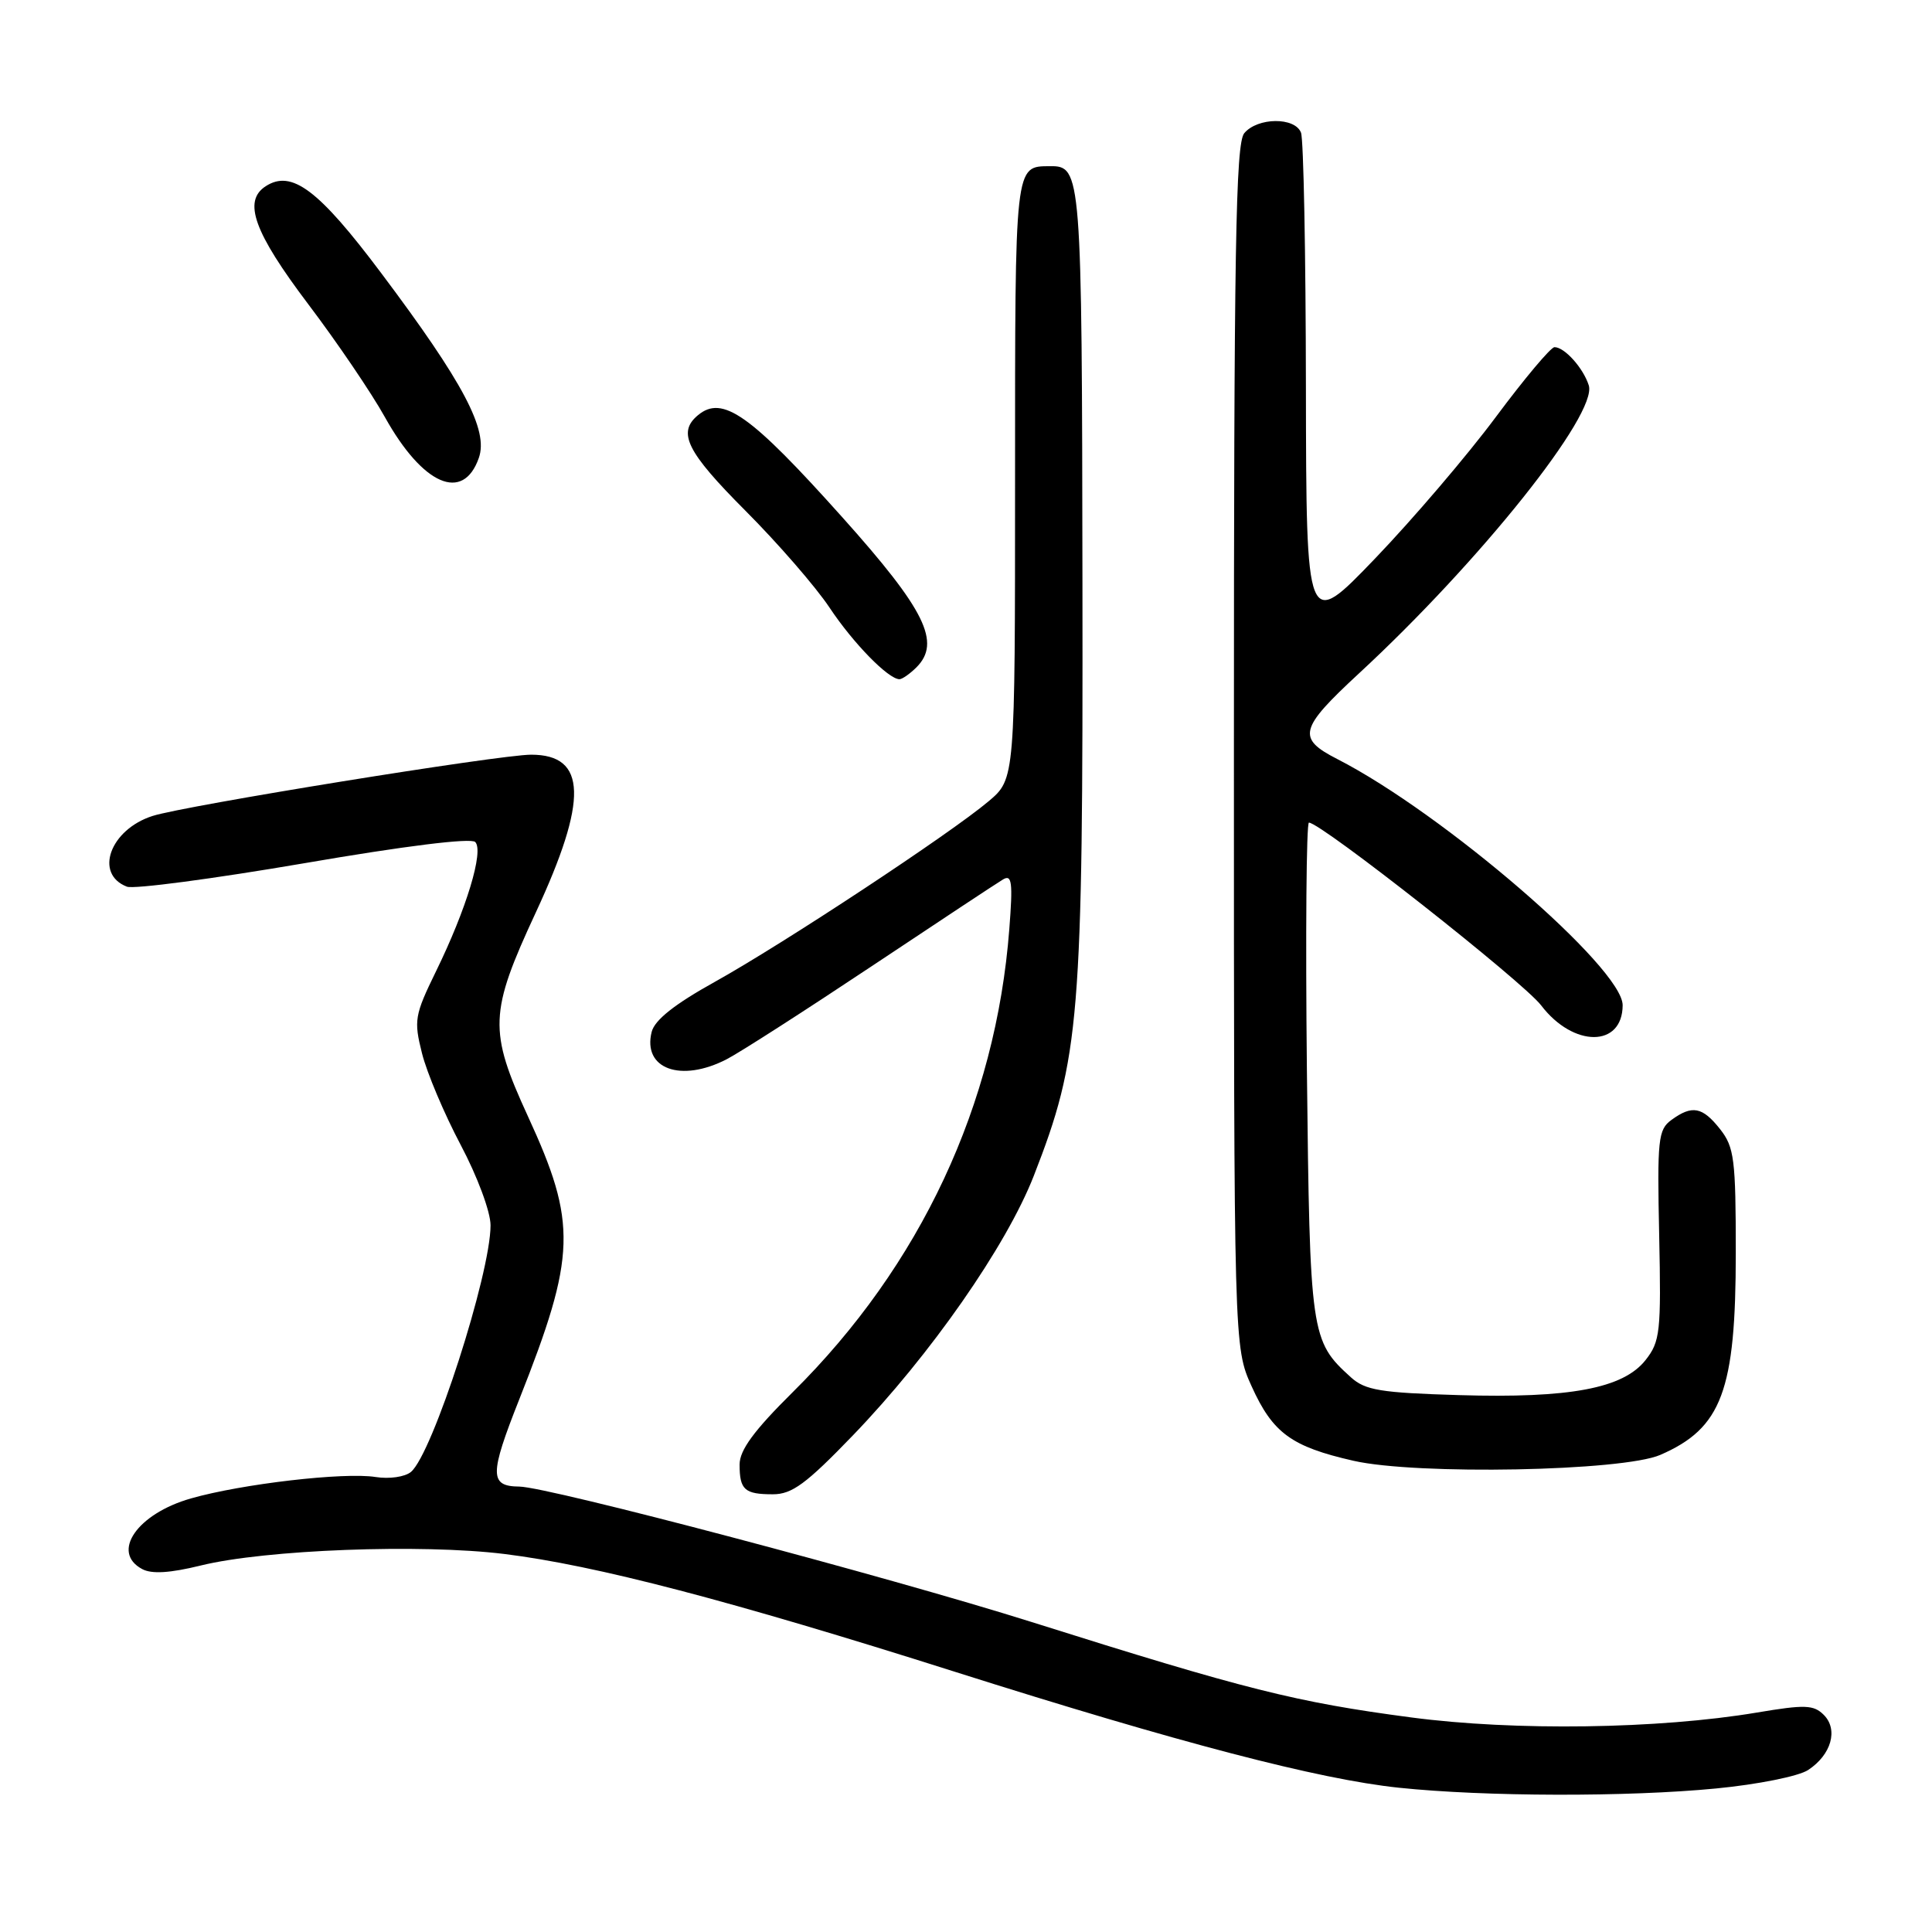 <?xml version="1.0" encoding="UTF-8" standalone="no"?>
<!DOCTYPE svg PUBLIC "-//W3C//DTD SVG 1.1//EN" "http://www.w3.org/Graphics/SVG/1.1/DTD/svg11.dtd" >
<svg xmlns="http://www.w3.org/2000/svg" xmlns:xlink="http://www.w3.org/1999/xlink" version="1.1" viewBox="0 0 256 256">
 <g >
 <path fill="currentColor"
d=" M 227.41 236.98 C 232.91 236.45 238.33 235.36 239.58 234.54 C 242.66 232.52 243.61 229.18 241.66 227.23 C 240.32 225.89 239.16 225.85 232.81 226.92 C 219.76 229.11 200.70 229.38 187.00 227.57 C 171.71 225.55 165.08 223.88 136.71 214.93 C 117.48 208.87 72.70 197.03 68.82 196.98 C 64.85 196.94 64.84 195.43 68.81 185.41 C 76.36 166.33 76.49 162.11 69.95 147.91 C 64.73 136.55 64.82 134.20 71.00 120.90 C 77.94 105.96 77.77 100.00 70.38 100.00 C 66.19 100.00 24.48 106.75 20.21 108.12 C 14.57 109.93 12.45 115.81 16.82 117.49 C 17.74 117.84 28.29 116.44 40.27 114.39 C 53.63 112.09 62.40 111.00 62.97 111.57 C 64.14 112.75 61.81 120.46 57.77 128.71 C 54.93 134.53 54.82 135.21 55.92 139.58 C 56.56 142.14 58.87 147.60 61.04 151.70 C 63.26 155.89 65.00 160.57 65.00 162.36 C 65.00 168.81 57.30 192.68 54.45 195.04 C 53.65 195.70 51.58 196.00 49.76 195.71 C 45.60 195.05 32.05 196.62 25.30 198.55 C 18.17 200.58 14.66 205.68 18.84 207.91 C 20.10 208.59 22.52 208.44 26.59 207.44 C 35.15 205.33 55.80 204.55 66.82 205.91 C 78.87 207.40 96.67 212.05 126.50 221.51 C 156.25 230.94 174.71 235.76 185.33 236.88 C 196.76 238.08 215.69 238.12 227.41 236.98 Z  M 113.00 190.21 C 123.29 179.53 133.35 165.10 136.98 155.81 C 143.09 140.14 143.51 135.11 143.43 77.32 C 143.36 22.79 143.29 21.98 139.13 22.02 C 134.43 22.06 134.50 21.44 134.50 63.57 C 134.50 103.21 134.50 103.21 131.00 106.17 C 125.92 110.46 103.78 125.06 94.72 130.10 C 89.39 133.06 86.75 135.15 86.35 136.73 C 85.12 141.64 90.22 143.49 96.30 140.35 C 98.06 139.44 106.70 133.89 115.50 128.03 C 124.30 122.17 132.13 116.99 132.91 116.53 C 134.08 115.83 134.22 116.90 133.74 123.09 C 131.96 146.36 121.98 167.69 105.04 184.47 C 99.90 189.56 98.00 192.15 98.00 194.06 C 98.00 197.41 98.66 198.00 102.41 198.00 C 104.95 198.00 106.82 196.62 113.00 190.21 Z  M 220.00 192.78 C 228.15 189.24 230.00 184.28 230.00 165.99 C 230.00 153.62 229.80 152.01 227.93 149.63 C 225.58 146.65 224.22 146.39 221.47 148.40 C 219.71 149.68 219.58 150.97 219.85 163.68 C 220.12 176.48 219.98 177.76 218.05 180.21 C 215.09 183.97 208.03 185.30 193.32 184.86 C 182.93 184.55 180.90 184.22 179.00 182.50 C 173.67 177.68 173.56 176.90 173.17 141.75 C 172.98 123.74 173.10 109.00 173.44 109.00 C 175.03 109.00 201.84 130.10 204.22 133.23 C 208.49 138.82 214.99 138.81 215.01 133.20 C 215.02 128.27 191.28 107.79 177.20 100.58 C 171.82 97.83 172.14 96.57 180.06 89.24 C 196.13 74.38 211.72 54.84 210.52 51.06 C 209.79 48.76 207.31 46.00 205.98 46.00 C 205.49 46.00 202.00 50.16 198.21 55.25 C 194.43 60.34 187.22 68.78 182.21 74.00 C 173.09 83.50 173.09 83.50 173.04 51.33 C 173.02 33.64 172.73 18.45 172.39 17.58 C 171.59 15.49 166.63 15.54 164.87 17.65 C 163.73 19.02 163.50 32.91 163.50 98.90 C 163.50 178.50 163.50 178.50 165.85 183.70 C 168.65 189.89 171.12 191.69 179.34 193.56 C 187.72 195.47 215.02 194.95 220.00 192.78 Z  M 121.43 88.43 C 124.73 85.13 122.61 80.82 111.62 68.55 C 99.41 54.91 95.74 52.31 92.49 55.01 C 89.71 57.31 90.98 59.86 98.79 67.69 C 103.08 71.99 108.08 77.75 109.91 80.50 C 113.06 85.24 117.70 89.98 119.18 90.00 C 119.55 90.00 120.56 89.29 121.43 88.43 Z  M 63.45 60.67 C 64.74 56.99 61.43 50.73 50.50 36.17 C 42.21 25.12 38.64 22.44 35.20 24.68 C 32.16 26.65 33.65 30.78 40.84 40.30 C 44.67 45.36 49.24 52.10 51.00 55.27 C 56.02 64.28 61.37 66.61 63.45 60.67 Z "/>
</g>
</svg>
